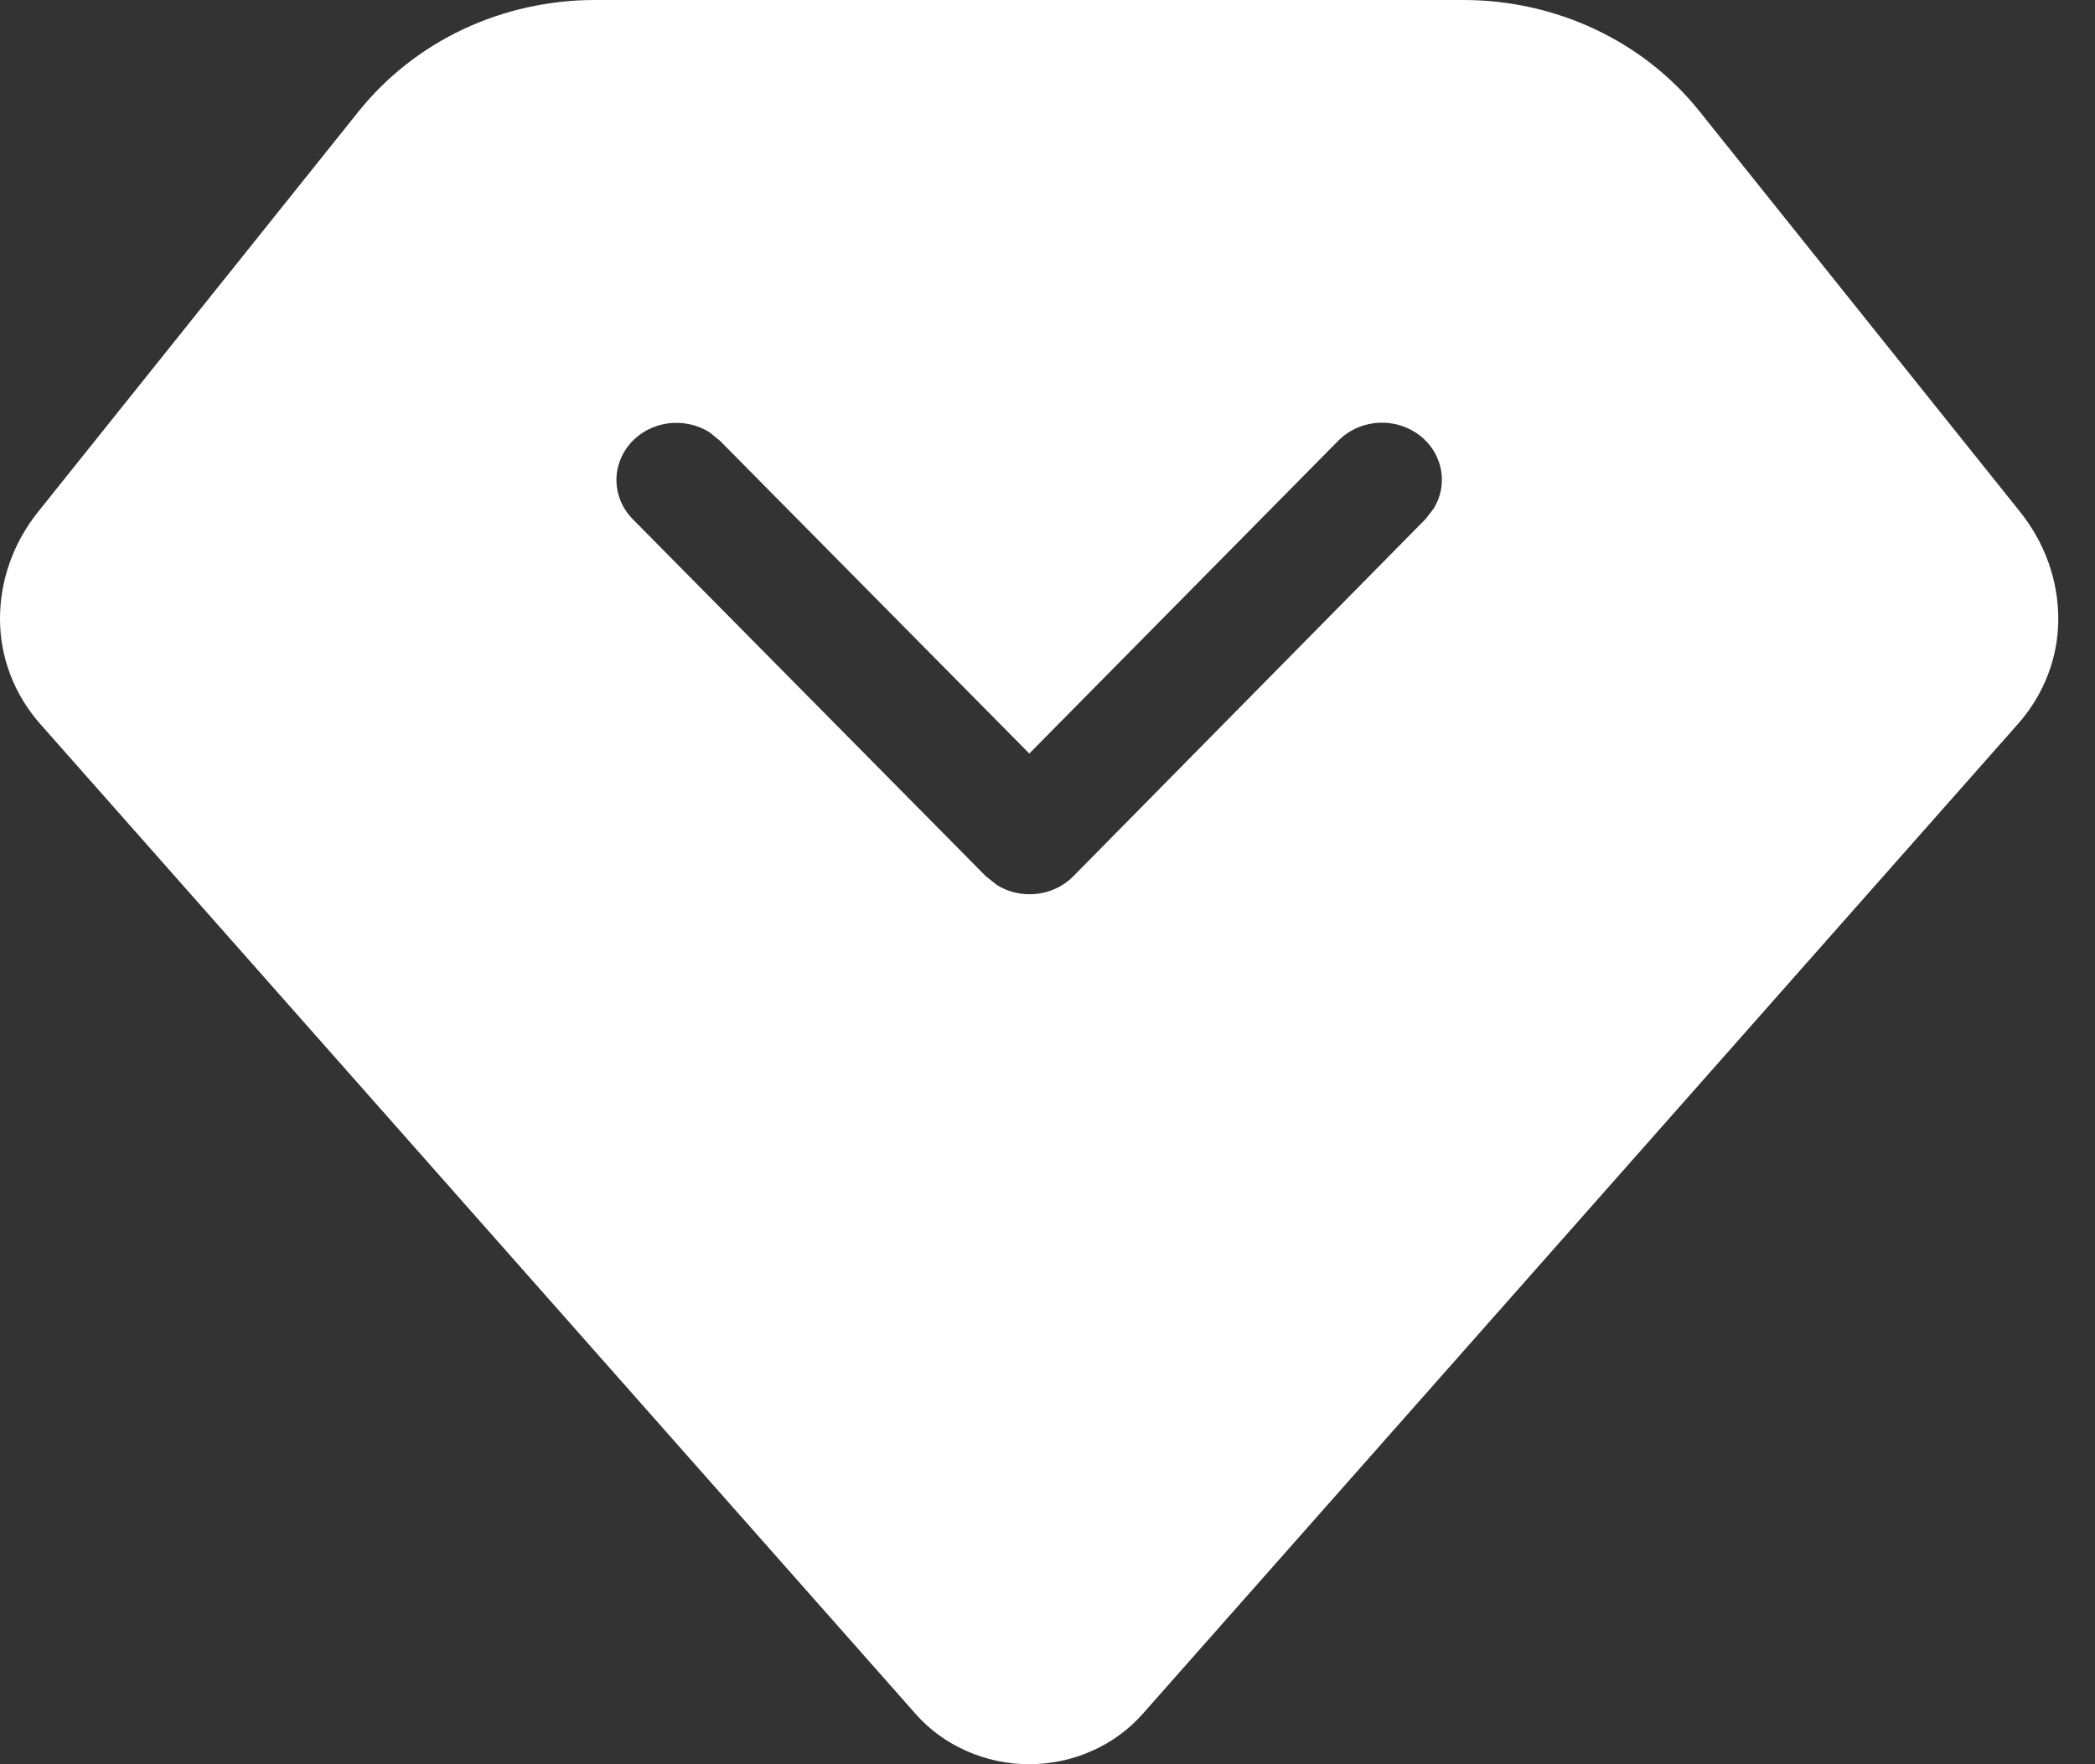 <svg width="19" height="16" viewBox="0 0 19 16" fill="none" xmlns="http://www.w3.org/2000/svg">
<rect x="0" y="0" width="19" height="16" fill="#333333" stroke="none"/>
<path d="M13.272 2.95214e-07C14.112 2.95214e-07 14.903 0.372 15.411 1.007L18.323 4.645C18.546 4.925 18.667 5.264 18.667 5.613C18.667 5.962 18.538 6.298 18.302 6.565L10.363 15.544C10.236 15.687 10.079 15.802 9.901 15.88C9.723 15.959 9.529 16 9.333 16C9.137 16 8.944 15.959 8.766 15.88C8.588 15.802 8.43 15.687 8.304 15.544L0.364 6.565C0.129 6.298 0 5.962 0 5.613C0 5.264 0.12 4.925 0.343 4.645L3.255 1.007C3.507 0.694 3.83 0.44 4.201 0.265C4.572 0.091 4.981 -0 5.395 2.95214e-07H13.272ZM12.905 3.973C12.8 3.88 12.66 3.829 12.516 3.834C12.372 3.838 12.236 3.897 12.137 3.997L9.335 6.834L6.529 3.997L6.433 3.919C6.321 3.85 6.187 3.822 6.055 3.84C5.924 3.859 5.804 3.922 5.718 4.019C5.633 4.116 5.587 4.24 5.591 4.367C5.594 4.493 5.646 4.614 5.737 4.707L8.941 7.947L9.042 8.027C9.257 8.16 9.55 8.134 9.734 7.947L12.93 4.706L13.004 4.61C13.065 4.509 13.089 4.391 13.071 4.275C13.053 4.16 12.995 4.053 12.905 3.973Z" fill="white"/>
</svg>
